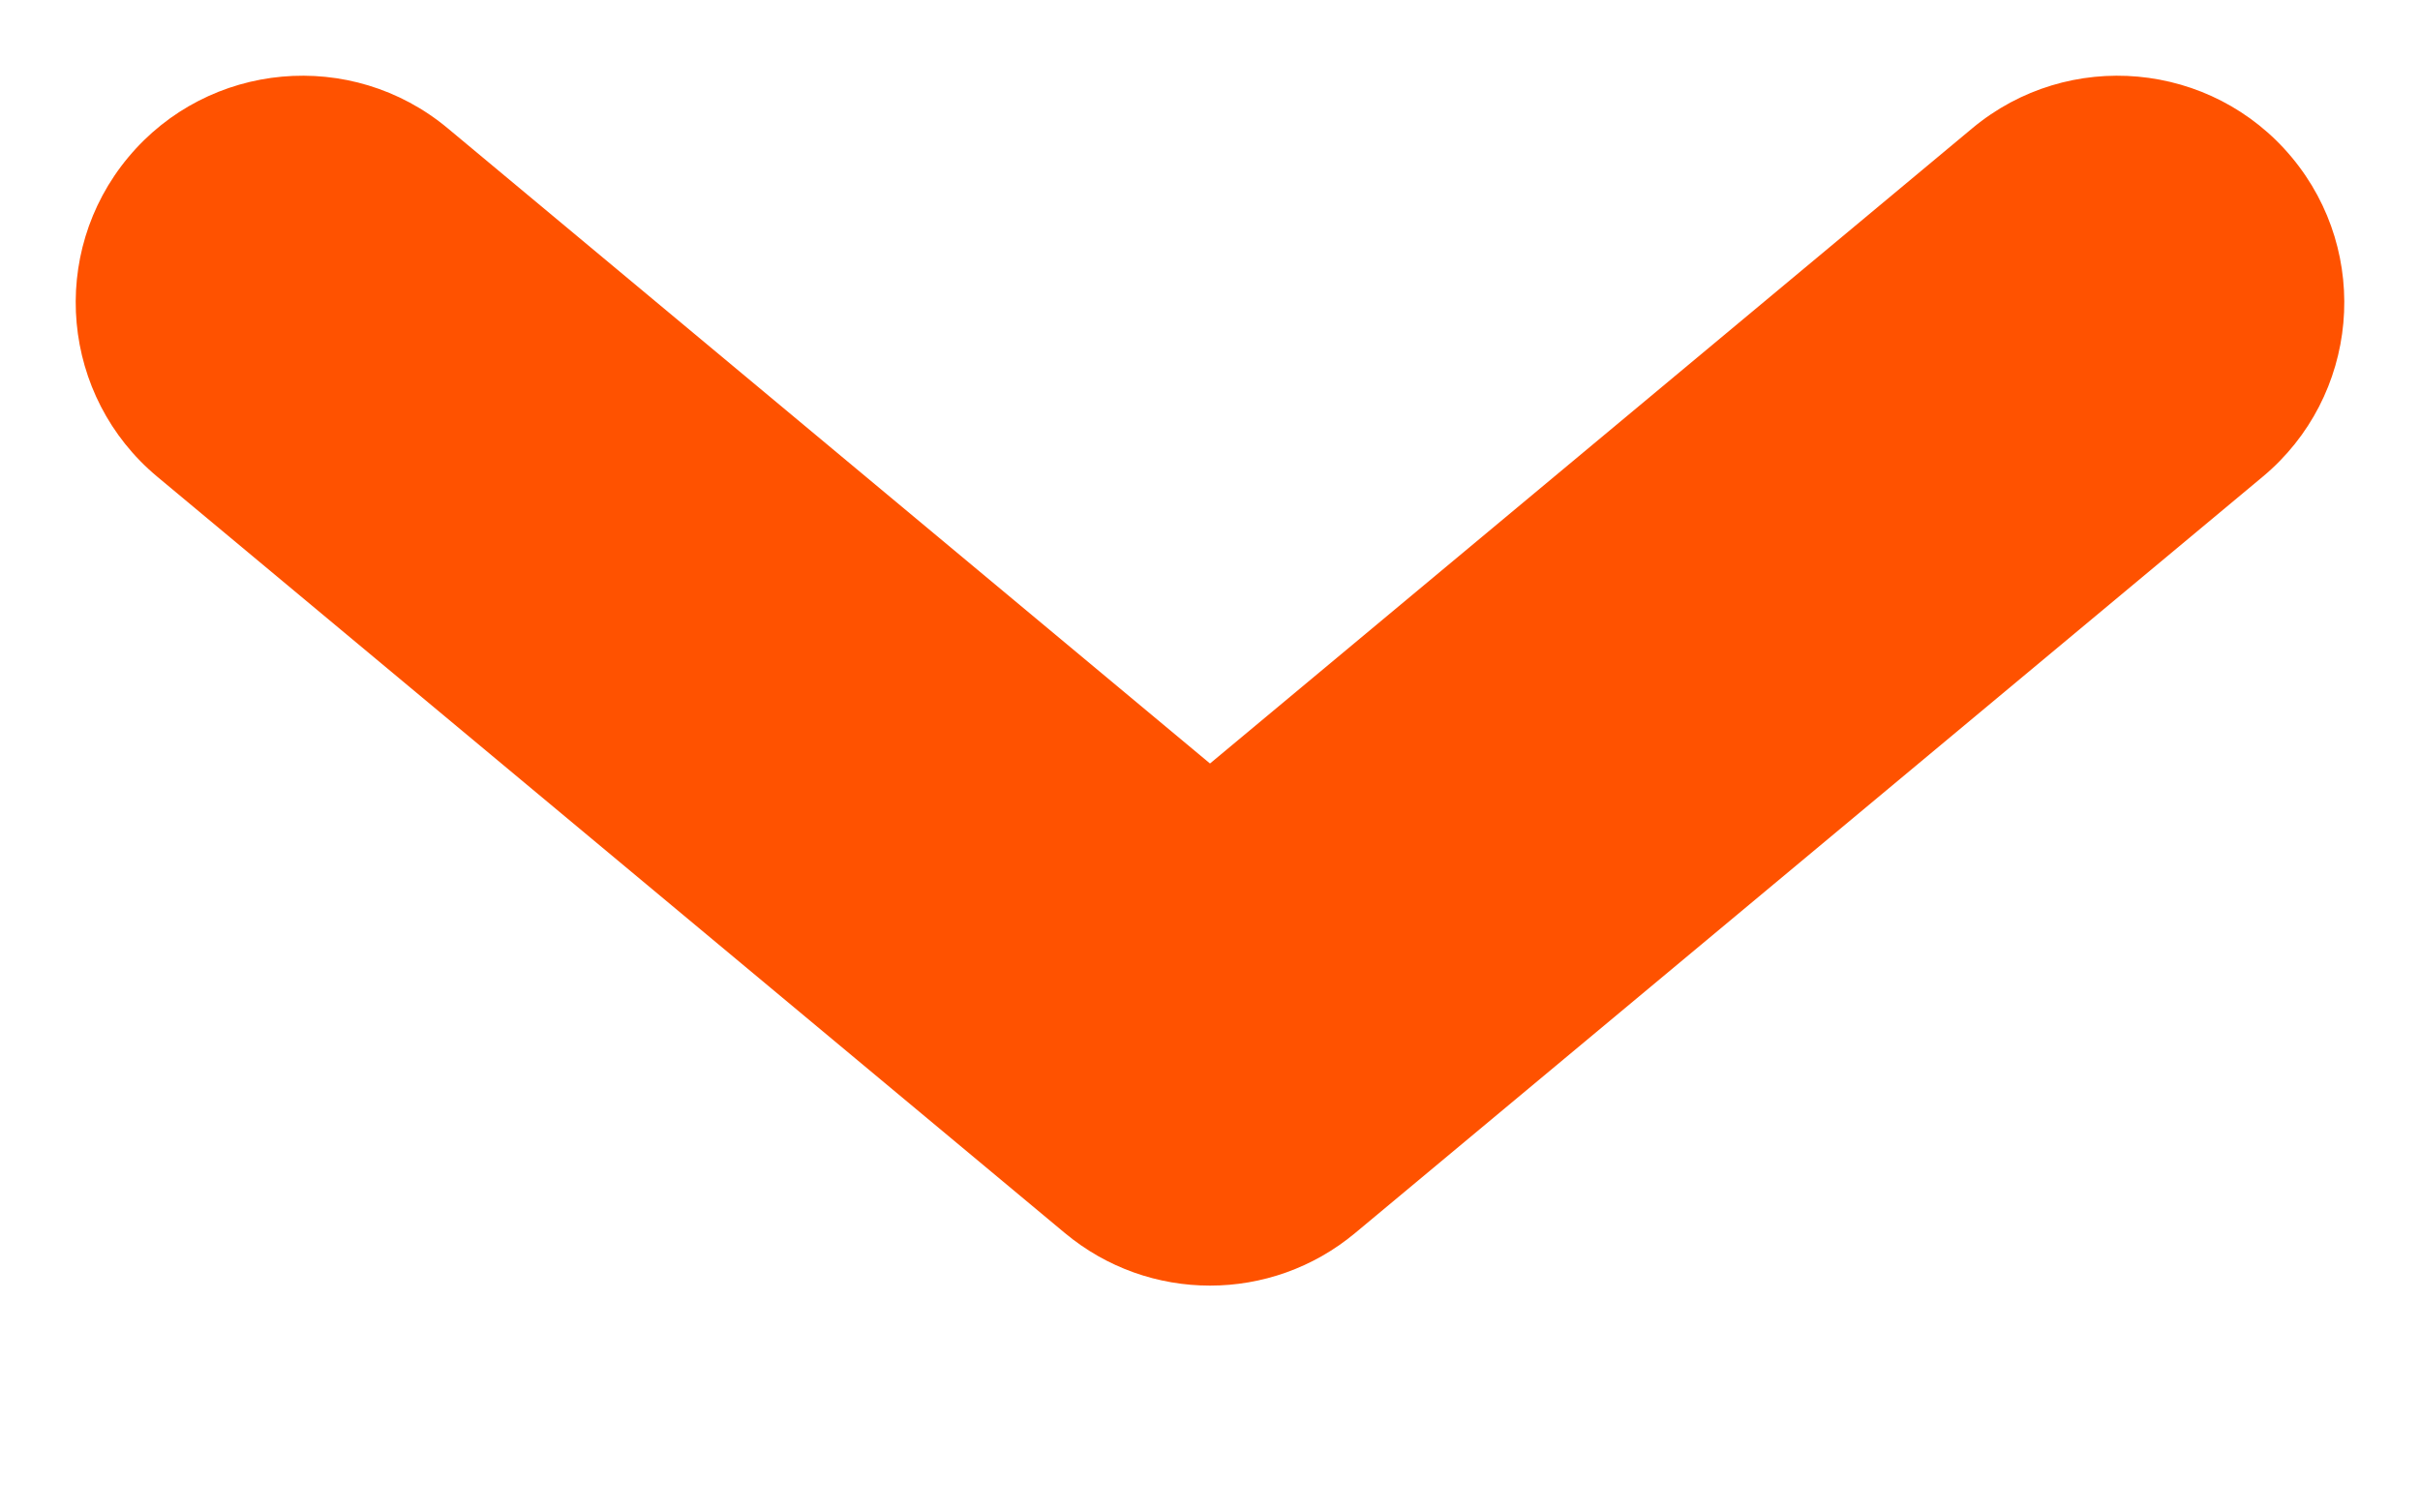 <svg width="8" height="5" viewBox="0 0 8 5" fill="none" xmlns="http://www.w3.org/2000/svg">
<path d="M4 3.5L4.48 4.076C4.202 4.308 3.798 4.308 3.52 4.076L4 3.5ZM0.52 1.576C0.202 1.311 0.159 0.838 0.424 0.52C0.689 0.202 1.162 0.159 1.48 0.424L0.52 1.576ZM6.52 0.424C6.838 0.159 7.311 0.202 7.576 0.52C7.841 0.838 7.798 1.311 7.48 1.576L6.52 0.424ZM3.52 4.076L0.52 1.576L1.48 0.424L4.48 2.924L3.52 4.076ZM3.52 2.924L6.52 0.424L7.48 1.576L4.48 4.076L3.52 2.924Z" fill="#FF5200"/>
</svg>
